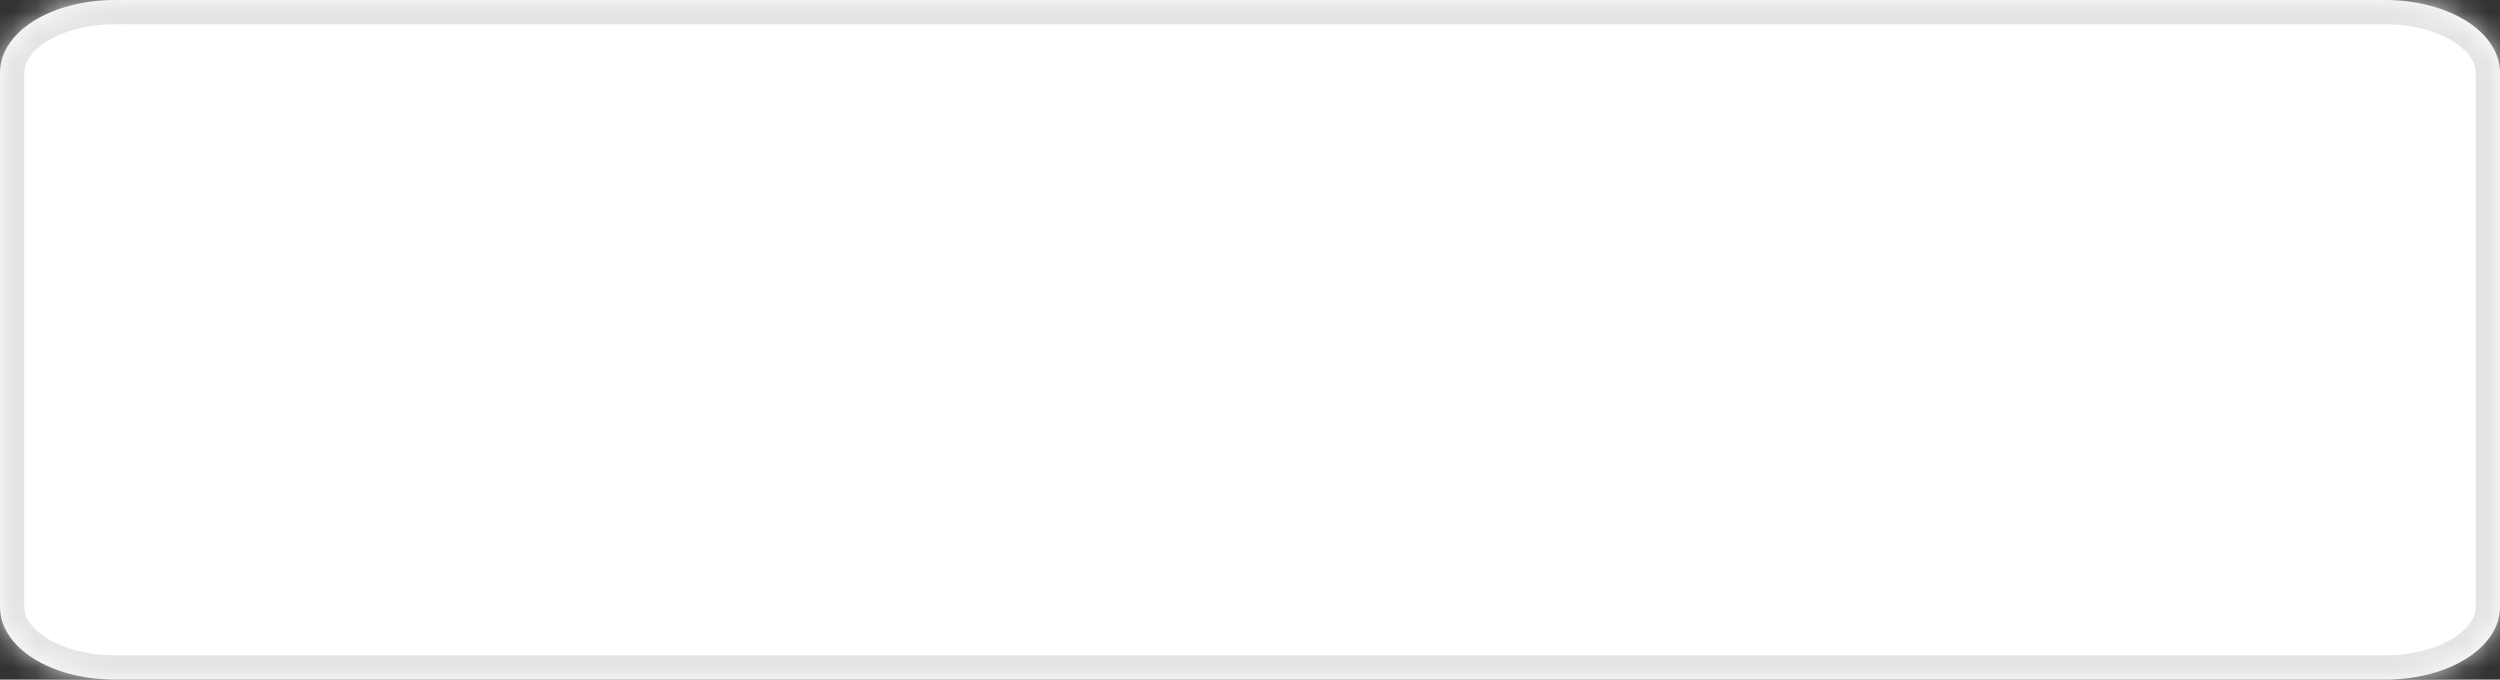 ﻿<?xml version="1.0" encoding="utf-8"?>
<svg version="1.1" xmlns:xlink="http://www.w3.org/1999/xlink" width="103px" height="28px" xmlns="http://www.w3.org/2000/svg">
  <rect width="100%" height="100%" fill="#333333" stroke="none"/>
  <defs>
    <mask fill="white" id="clip26">
      <path d="M 0 25  L 0 3  C 0 1.32  2.092 0  4.754 0  L 61.681 0  L 98.246 0  C 100.908 0  103 1.32  103 3  L 103 25  C 103 26.68  100.908 28  98.246 28  L 4.754 28  C 2.092 28  0 26.68  0 25  Z " fill-rule="evenodd" />
    </mask>
  </defs>
  <g transform="matrix(1 0 0 1 -1543 -244 )">
    <path d="M 0 25  L 0 3  C 0 1.32  2.092 0  4.754 0  L 61.681 0  L 98.246 0  C 100.908 0  103 1.32  103 3  L 103 25  C 103 26.68  100.908 28  98.246 28  L 4.754 28  C 2.092 28  0 26.68  0 25  Z " fill-rule="nonzero" fill="#ffffff" stroke="none" transform="matrix(1 0 0 1 1543 244 )" />
    <path d="M 0 25  L 0 3  C 0 1.32  2.092 0  4.754 0  L 61.681 0  L 98.246 0  C 100.908 0  103 1.32  103 3  L 103 25  C 103 26.68  100.908 28  98.246 28  L 4.754 28  C 2.092 28  0 26.68  0 25  Z " stroke-width="2" stroke="#e4e4e4" fill="none" transform="matrix(1 0 0 1 1543 244 )" mask="url(#clip26)" />
  </g>
</svg>